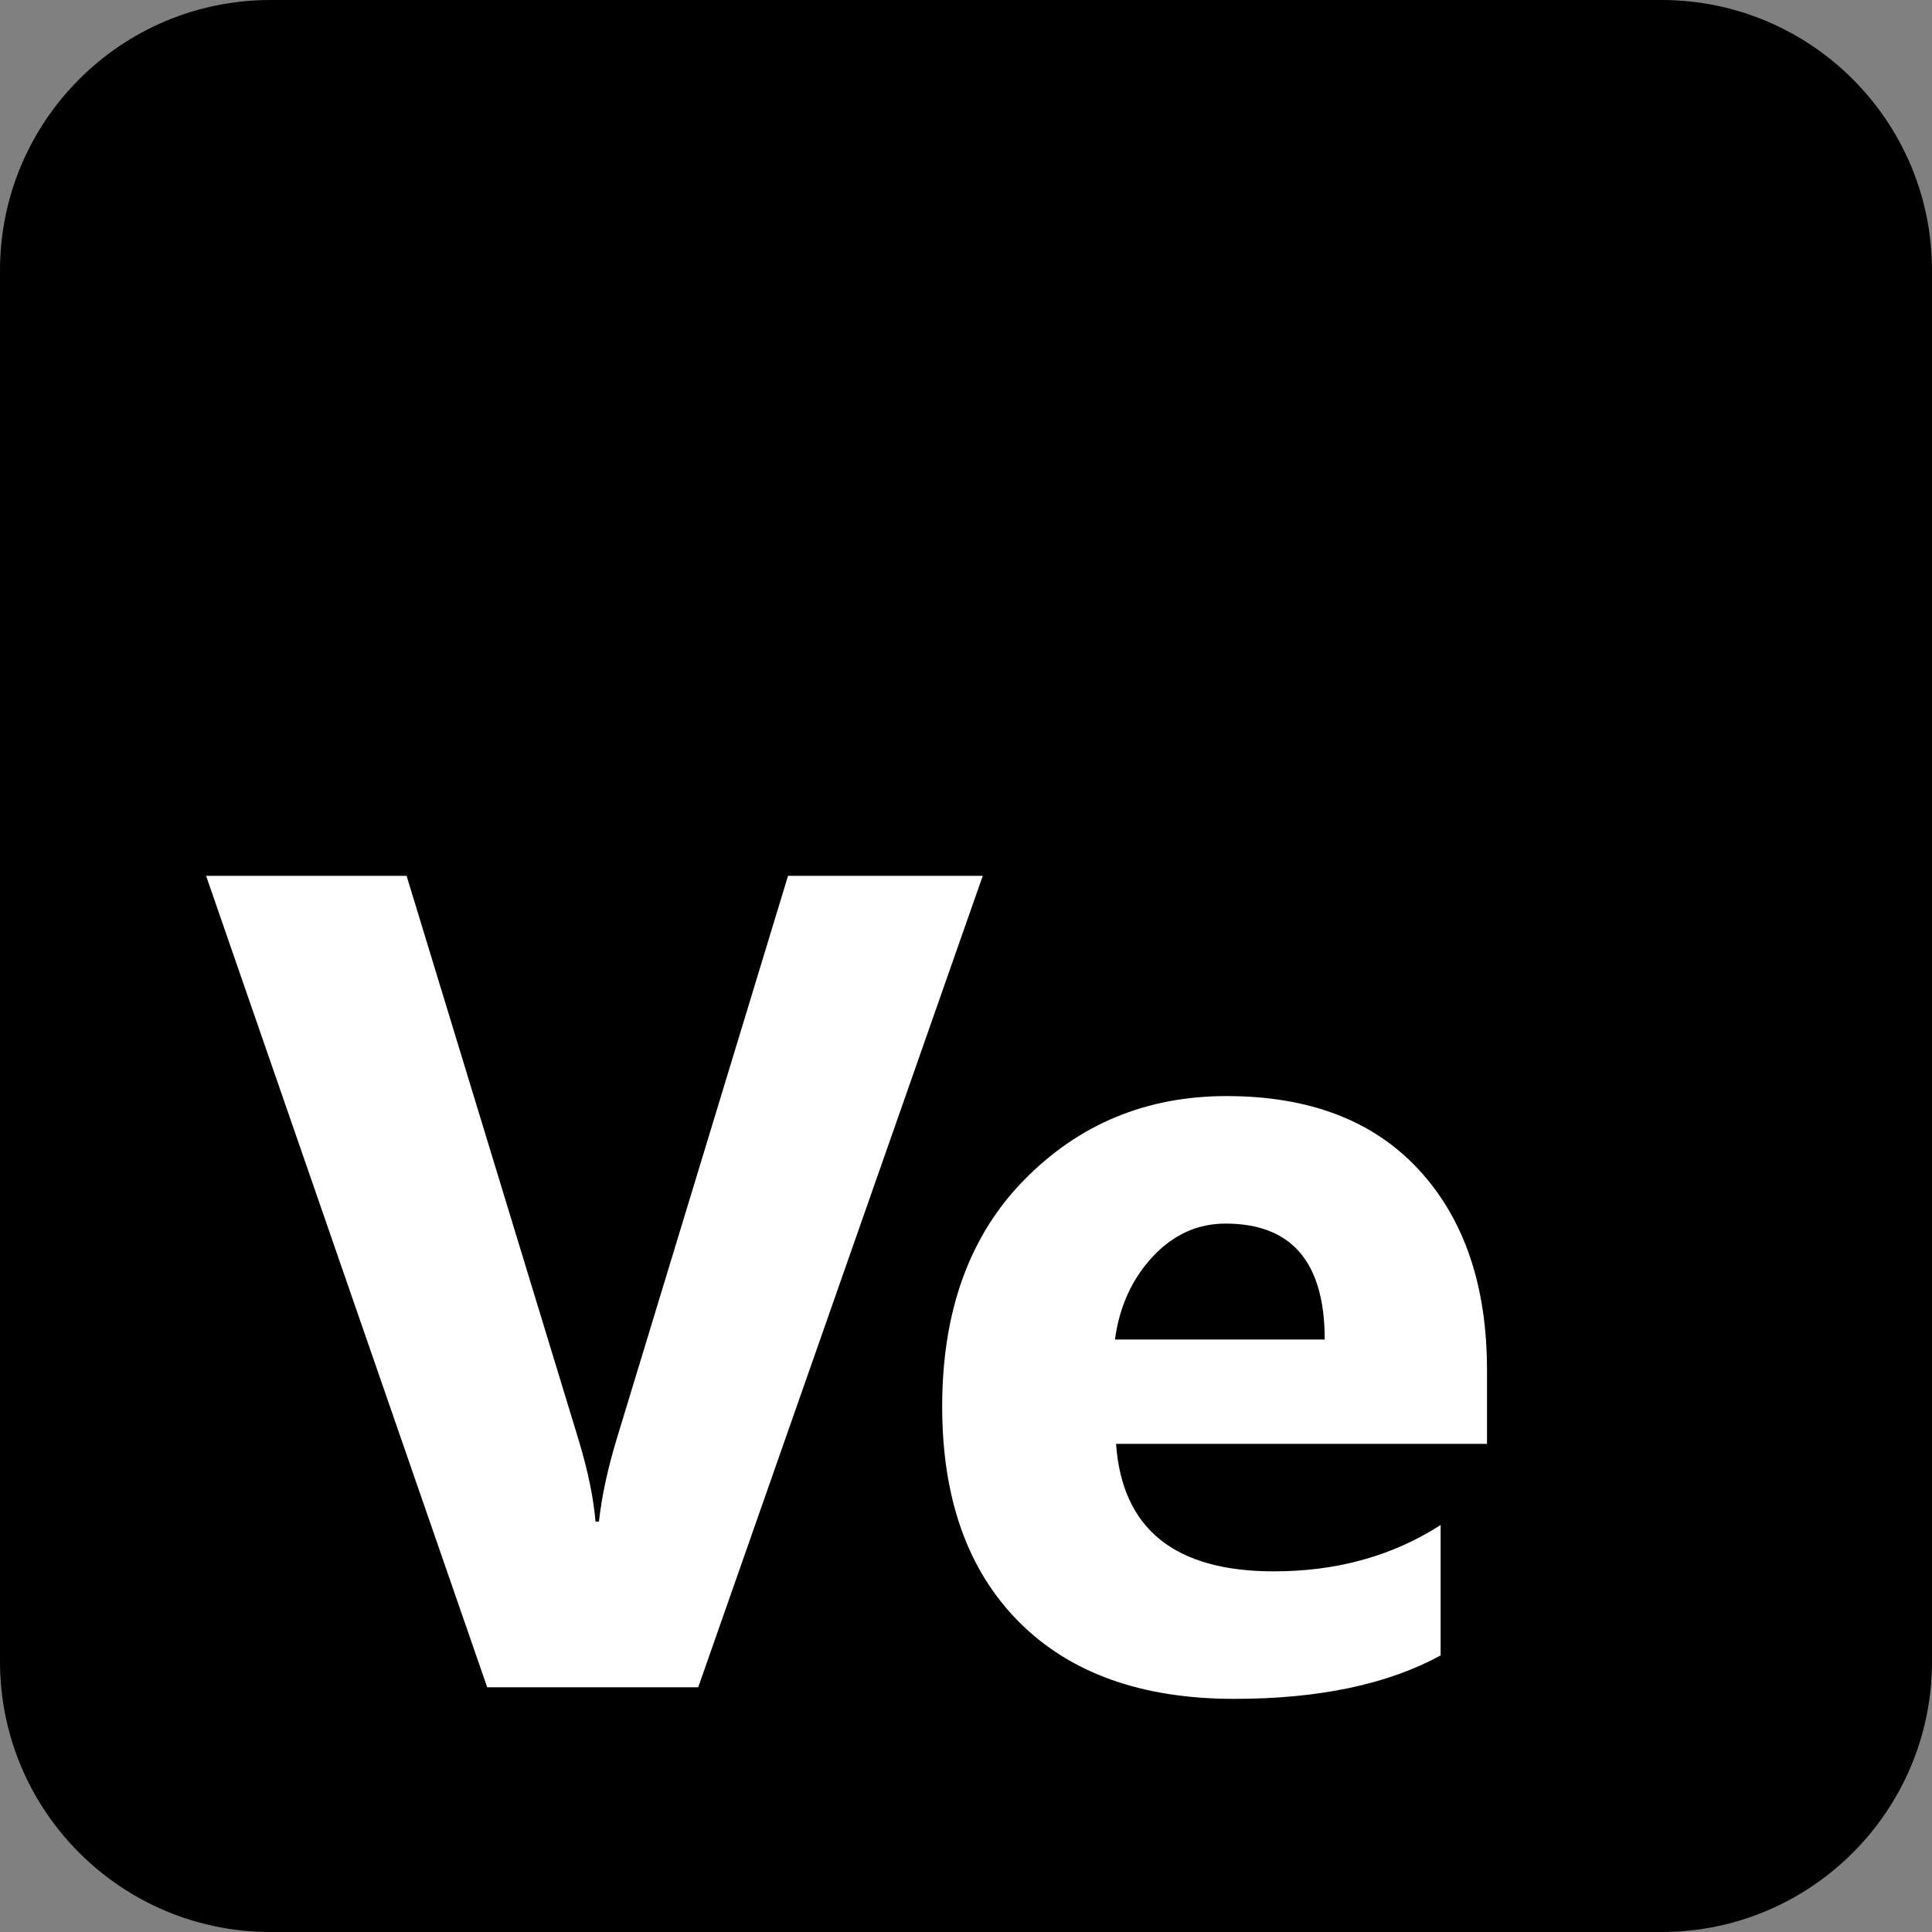 ﻿<?xml version="1.0" encoding="utf-8"?>
<!DOCTYPE svg PUBLIC "-//W3C//DTD SVG 1.1//EN" "http://www.w3.org/Graphics/SVG/1.1/DTD/svg11.dtd">
<svg xmlns="http://www.w3.org/2000/svg" xmlns:xlink="http://www.w3.org/1999/xlink" version="1.1" baseProfile="full" width="100" height="100" viewBox="0 0 100.00 100.00" enable-background="new 0 0 100.00 100.00" xml:space="preserve">
	<rect x="0" y="0" width="100.00" height="100.00" fill="#808080" stroke="none"/>
	<g>
		<path fill="#000000" fill-opacity="1" stroke-width="0.2" stroke-linejoin="round" d="M 14,0L 86,0C 93.732,0 100,6.268 100,14L 100,86C 100,93.732 93.732,100 86,100L 14,100C 6.268,100 0,93.732 0,86L 0,14C 0,6.268 6.268,0 14,0 Z "/>
		<g>
			<path fill="#FFFFFF" fill-opacity="1" stroke-width="0.2" stroke-linejoin="round" d="M 50.867,45.333L 36.139,87.333L 25.217,87.333L 10.667,45.333L 21.045,45.333L 29.96,74.565C 30.435,76.146 30.723,77.543 30.823,78.755L 31.001,78.755C 31.145,77.449 31.454,76.015 31.929,74.452L 40.788,45.333L 50.867,45.333 Z "/>
			<path fill="#FFFFFF" fill-opacity="1" stroke-width="0.2" stroke-linejoin="round" d="M 76.967,74.733L 57.767,74.733C 58.079,79.133 60.801,81.333 65.932,81.333C 69.207,81.333 72.085,80.533 74.567,78.933L 74.567,85.683C 71.823,87.183 68.26,87.933 63.879,87.933C 59.092,87.933 55.376,86.602 52.732,83.94C 50.089,81.277 48.767,77.565 48.767,72.802C 48.767,67.858 50.185,63.944 53.023,61.06C 55.86,58.175 59.348,56.733 63.485,56.733C 67.779,56.733 71.1,58.007 73.446,60.554C 75.793,63.1 76.967,66.555 76.967,70.918L 76.967,74.733 Z M 68.567,69.333C 68.567,65.333 66.857,63.333 63.438,63.333C 61.982,63.333 60.721,63.907 59.656,65.054C 58.59,66.201 57.942,67.627 57.71,69.333L 68.567,69.333 Z "/>
		</g>
	</g>
</svg>
